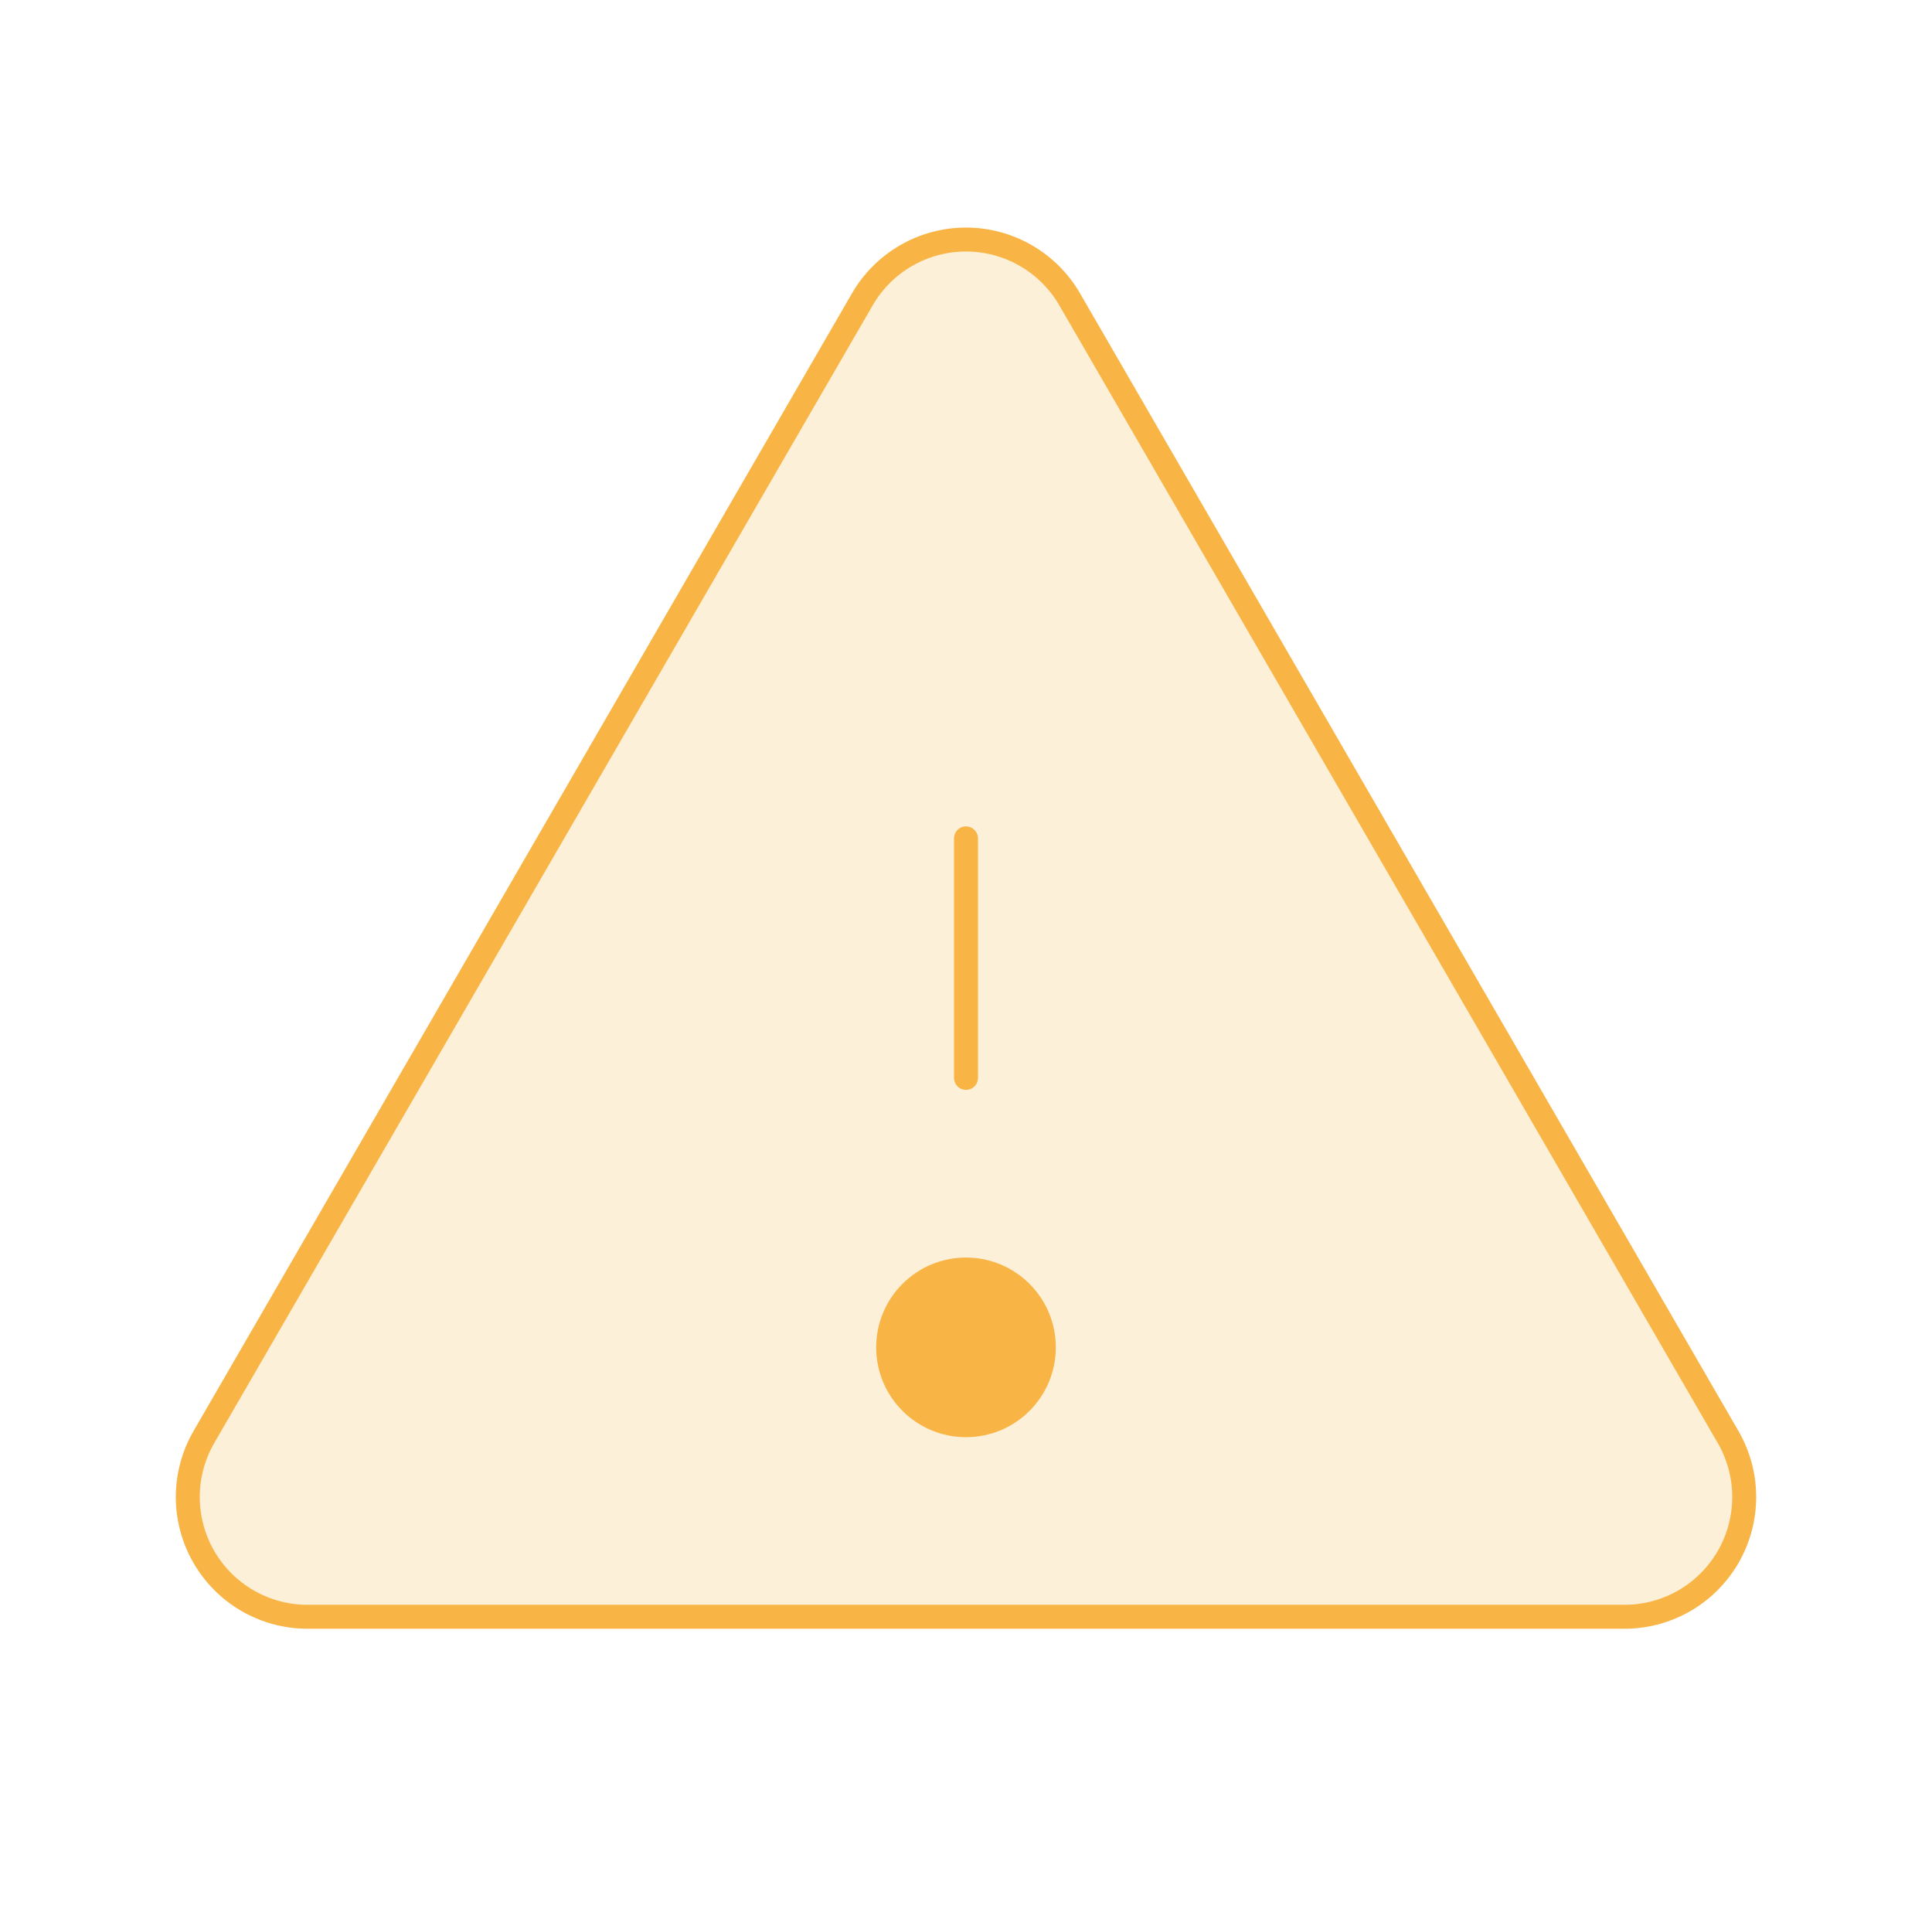 <svg width="121" height="120" viewBox="0 0 121 120" fill="none" xmlns="http://www.w3.org/2000/svg">
<path opacity="0.2" d="M54.009 18.743L12.77 89.989C12.11 91.129 11.762 92.423 11.761 93.74C11.76 95.057 12.106 96.352 12.764 97.493C13.422 98.634 14.369 99.582 15.509 100.241C16.65 100.899 17.944 101.246 19.261 101.246H101.739C103.056 101.246 104.35 100.9 105.491 100.241C106.631 99.582 107.578 98.634 108.236 97.493C108.894 96.352 109.24 95.057 109.239 93.74C109.238 92.423 108.89 91.129 108.23 89.989L66.991 18.743C66.332 17.605 65.386 16.66 64.246 16.003C63.107 15.346 61.815 15 60.5 15C59.185 15 57.893 15.346 56.754 16.003C55.614 16.66 54.668 17.605 54.009 18.743Z" fill="#F8B545"/>
<path d="M60.5 52.5V67.5" stroke="#F8B545" stroke-width="1.5" stroke-linecap="round" stroke-linejoin="round"/>
<path d="M54.009 18.743L12.77 89.989C12.11 91.129 11.762 92.423 11.761 93.74C11.76 95.057 12.106 96.352 12.764 97.493C13.422 98.634 14.369 99.582 15.509 100.241C16.65 100.899 17.944 101.246 19.261 101.246H101.739C103.056 101.246 104.35 100.9 105.491 100.241C106.631 99.582 107.578 98.634 108.236 97.493C108.894 96.352 109.24 95.057 109.239 93.74C109.238 92.423 108.89 91.129 108.23 89.989L66.991 18.743C66.332 17.605 65.386 16.66 64.246 16.003C63.107 15.346 61.815 15 60.5 15C59.185 15 57.893 15.346 56.754 16.003C55.614 16.66 54.668 17.605 54.009 18.743V18.743Z" stroke="#F8B545" stroke-width="1.5" stroke-linecap="round" stroke-linejoin="round"/>
<path d="M60.5 90C63.607 90 66.125 87.482 66.125 84.375C66.125 81.268 63.607 78.75 60.5 78.75C57.393 78.75 54.875 81.268 54.875 84.375C54.875 87.482 57.393 90 60.5 90Z" fill="#F8B545"/>
</svg>

